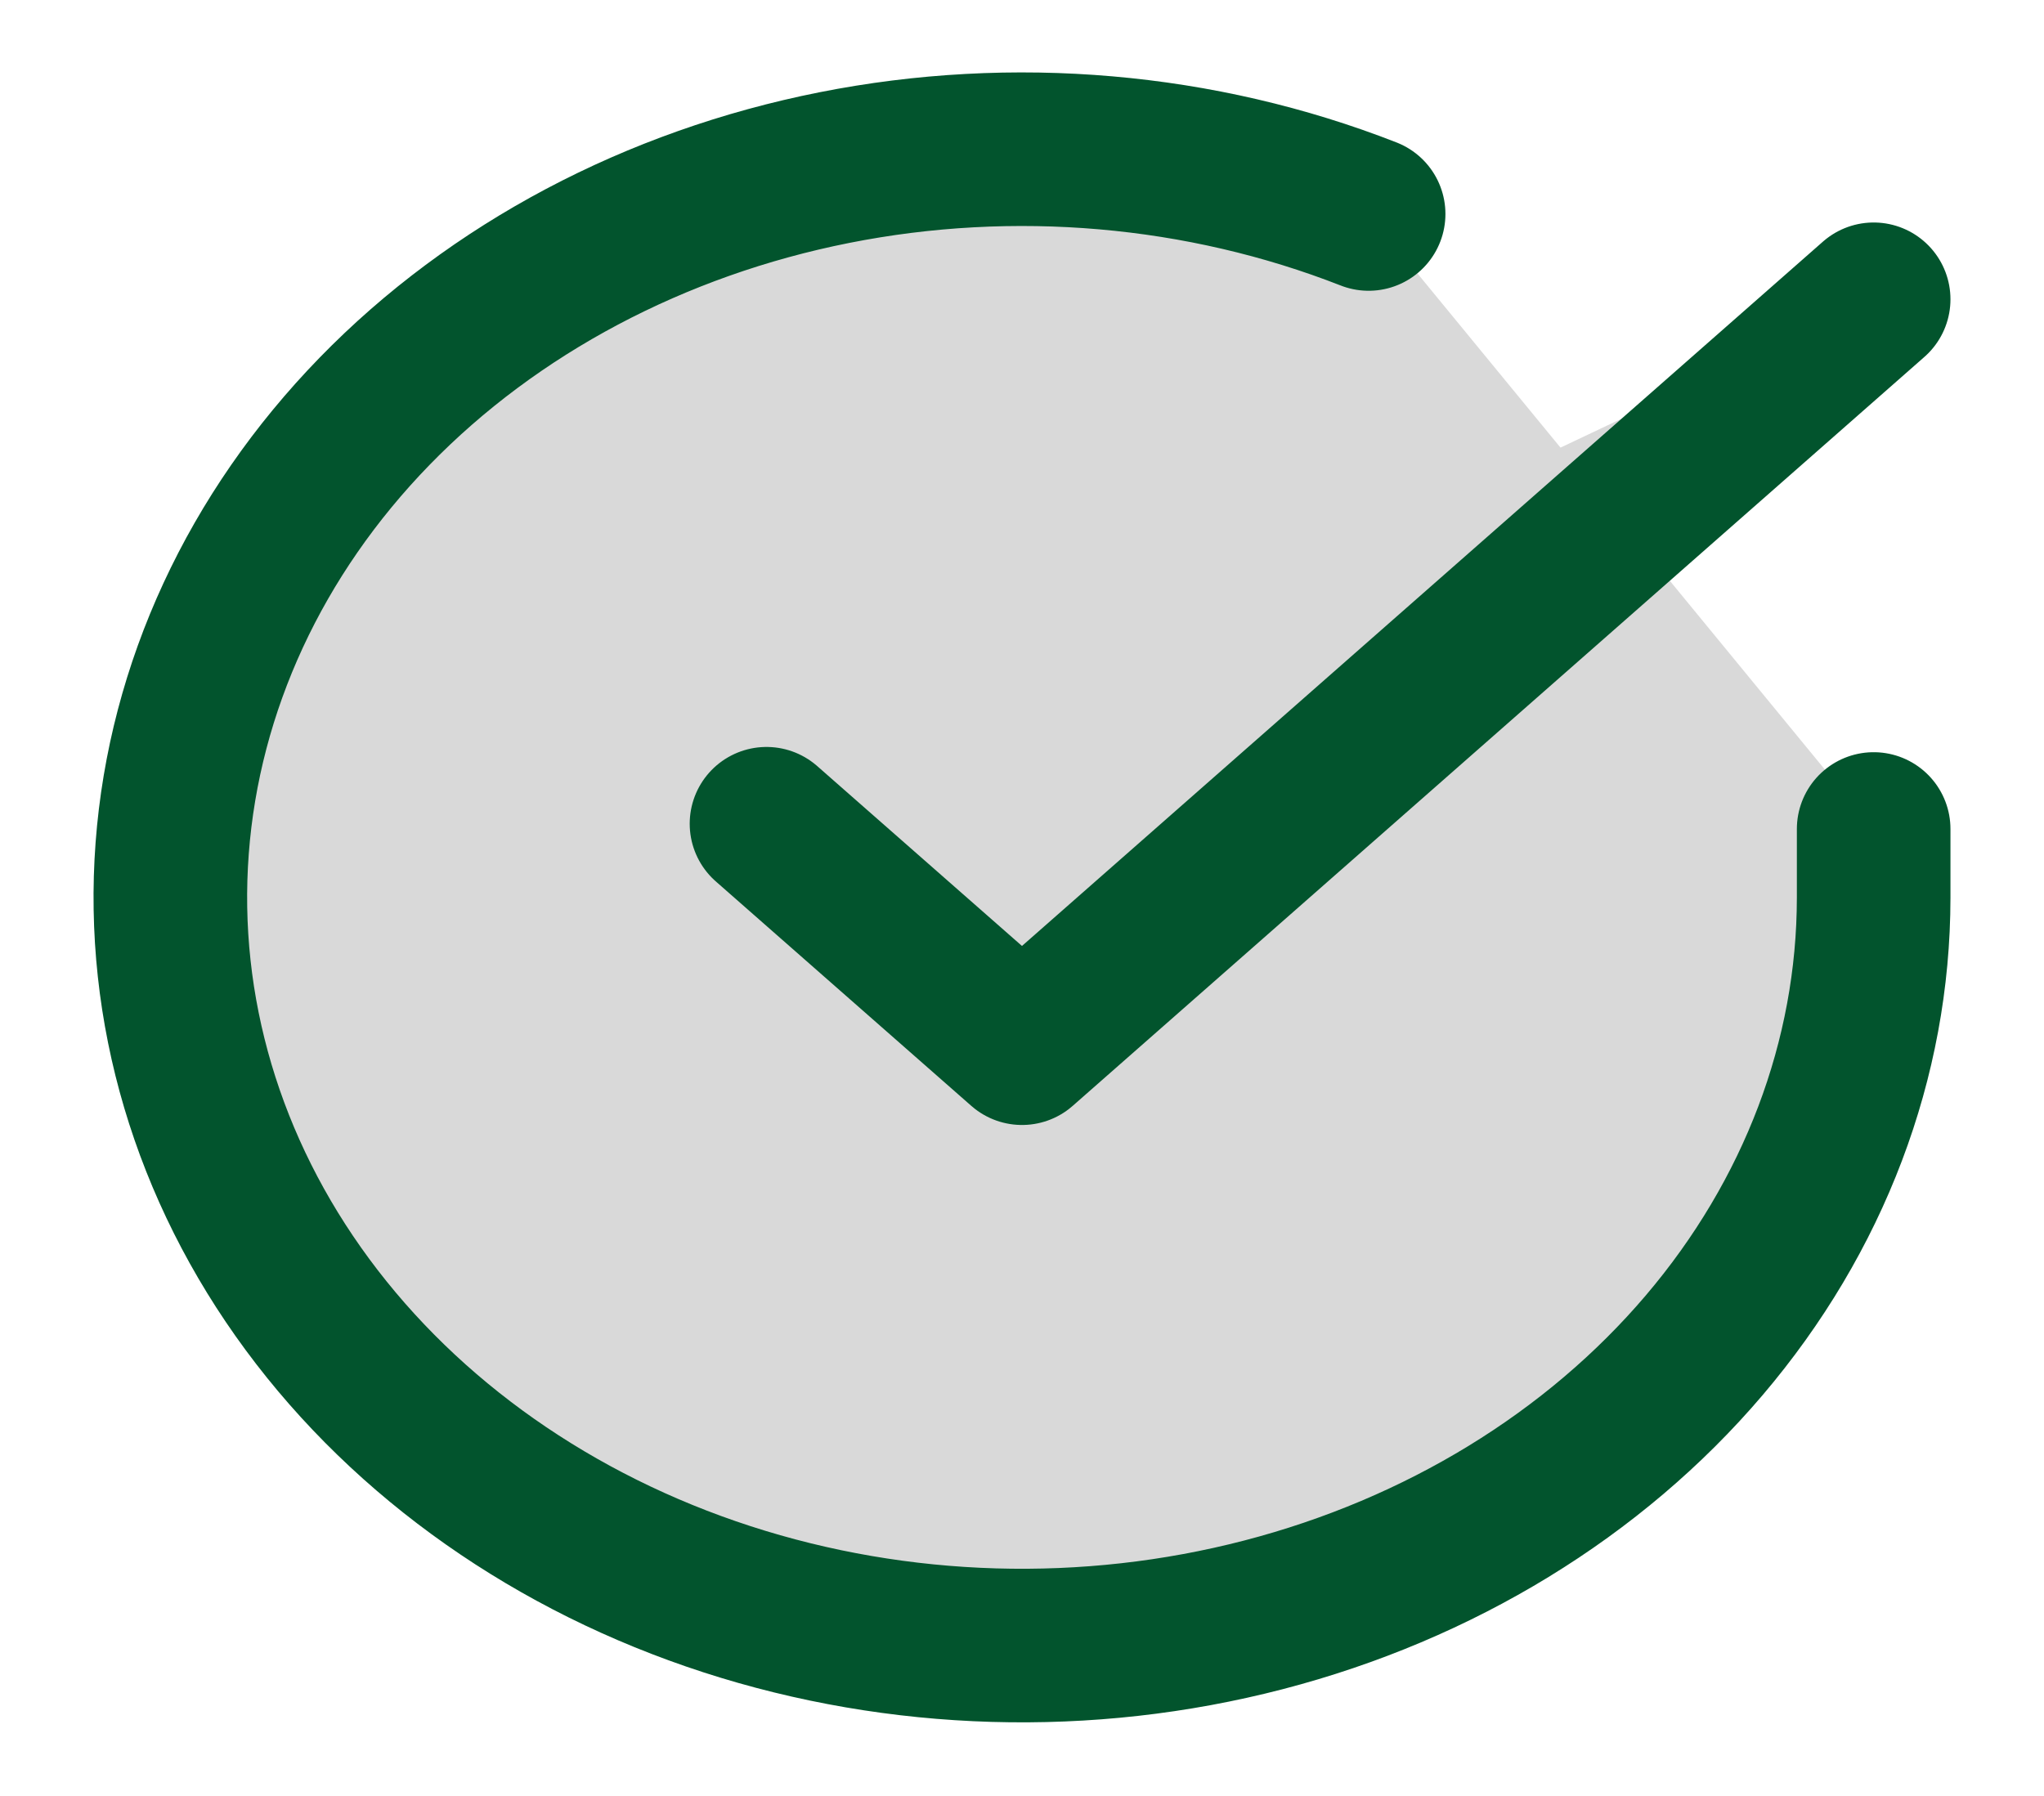 <svg width="173" height="152" viewBox="0 0 173 152" fill="none" xmlns="http://www.w3.org/2000/svg">
<path d="M158.583 70.174V76C158.574 89.658 153.541 102.947 144.234 113.885C134.927 124.824 121.844 132.826 106.938 136.698C92.032 140.571 76.1 140.106 61.519 135.373C46.938 130.64 34.489 121.892 26.029 110.435C17.569 98.978 13.55 85.425 14.573 71.797C15.596 58.169 21.605 45.197 31.704 34.815C41.804 24.433 55.452 17.198 70.614 14.188C85.776 11.178 101.639 12.555 115.838 18.114" fill="#D9D9D9"/>
<path d="M158.583 25.334L86.5 88.73L64.875 69.73" fill="#D9D9D9"/>
<path d="M158.583 70.174V76C158.574 89.658 153.541 102.947 144.234 113.885C134.927 124.824 121.844 132.826 106.938 136.698C92.032 140.571 76.1 140.106 61.519 135.373C46.938 130.64 34.489 121.892 26.029 110.435C17.569 98.978 13.55 85.425 14.573 71.797C15.596 58.169 21.605 45.197 31.704 34.815C41.804 24.433 55.452 17.198 70.614 14.188C85.776 11.178 101.639 12.555 115.838 18.114M158.583 25.334L86.5 88.73L64.875 69.73" stroke="#02542D" stroke-width="13" stroke-linecap="round" stroke-linejoin="round"/>
</svg>
